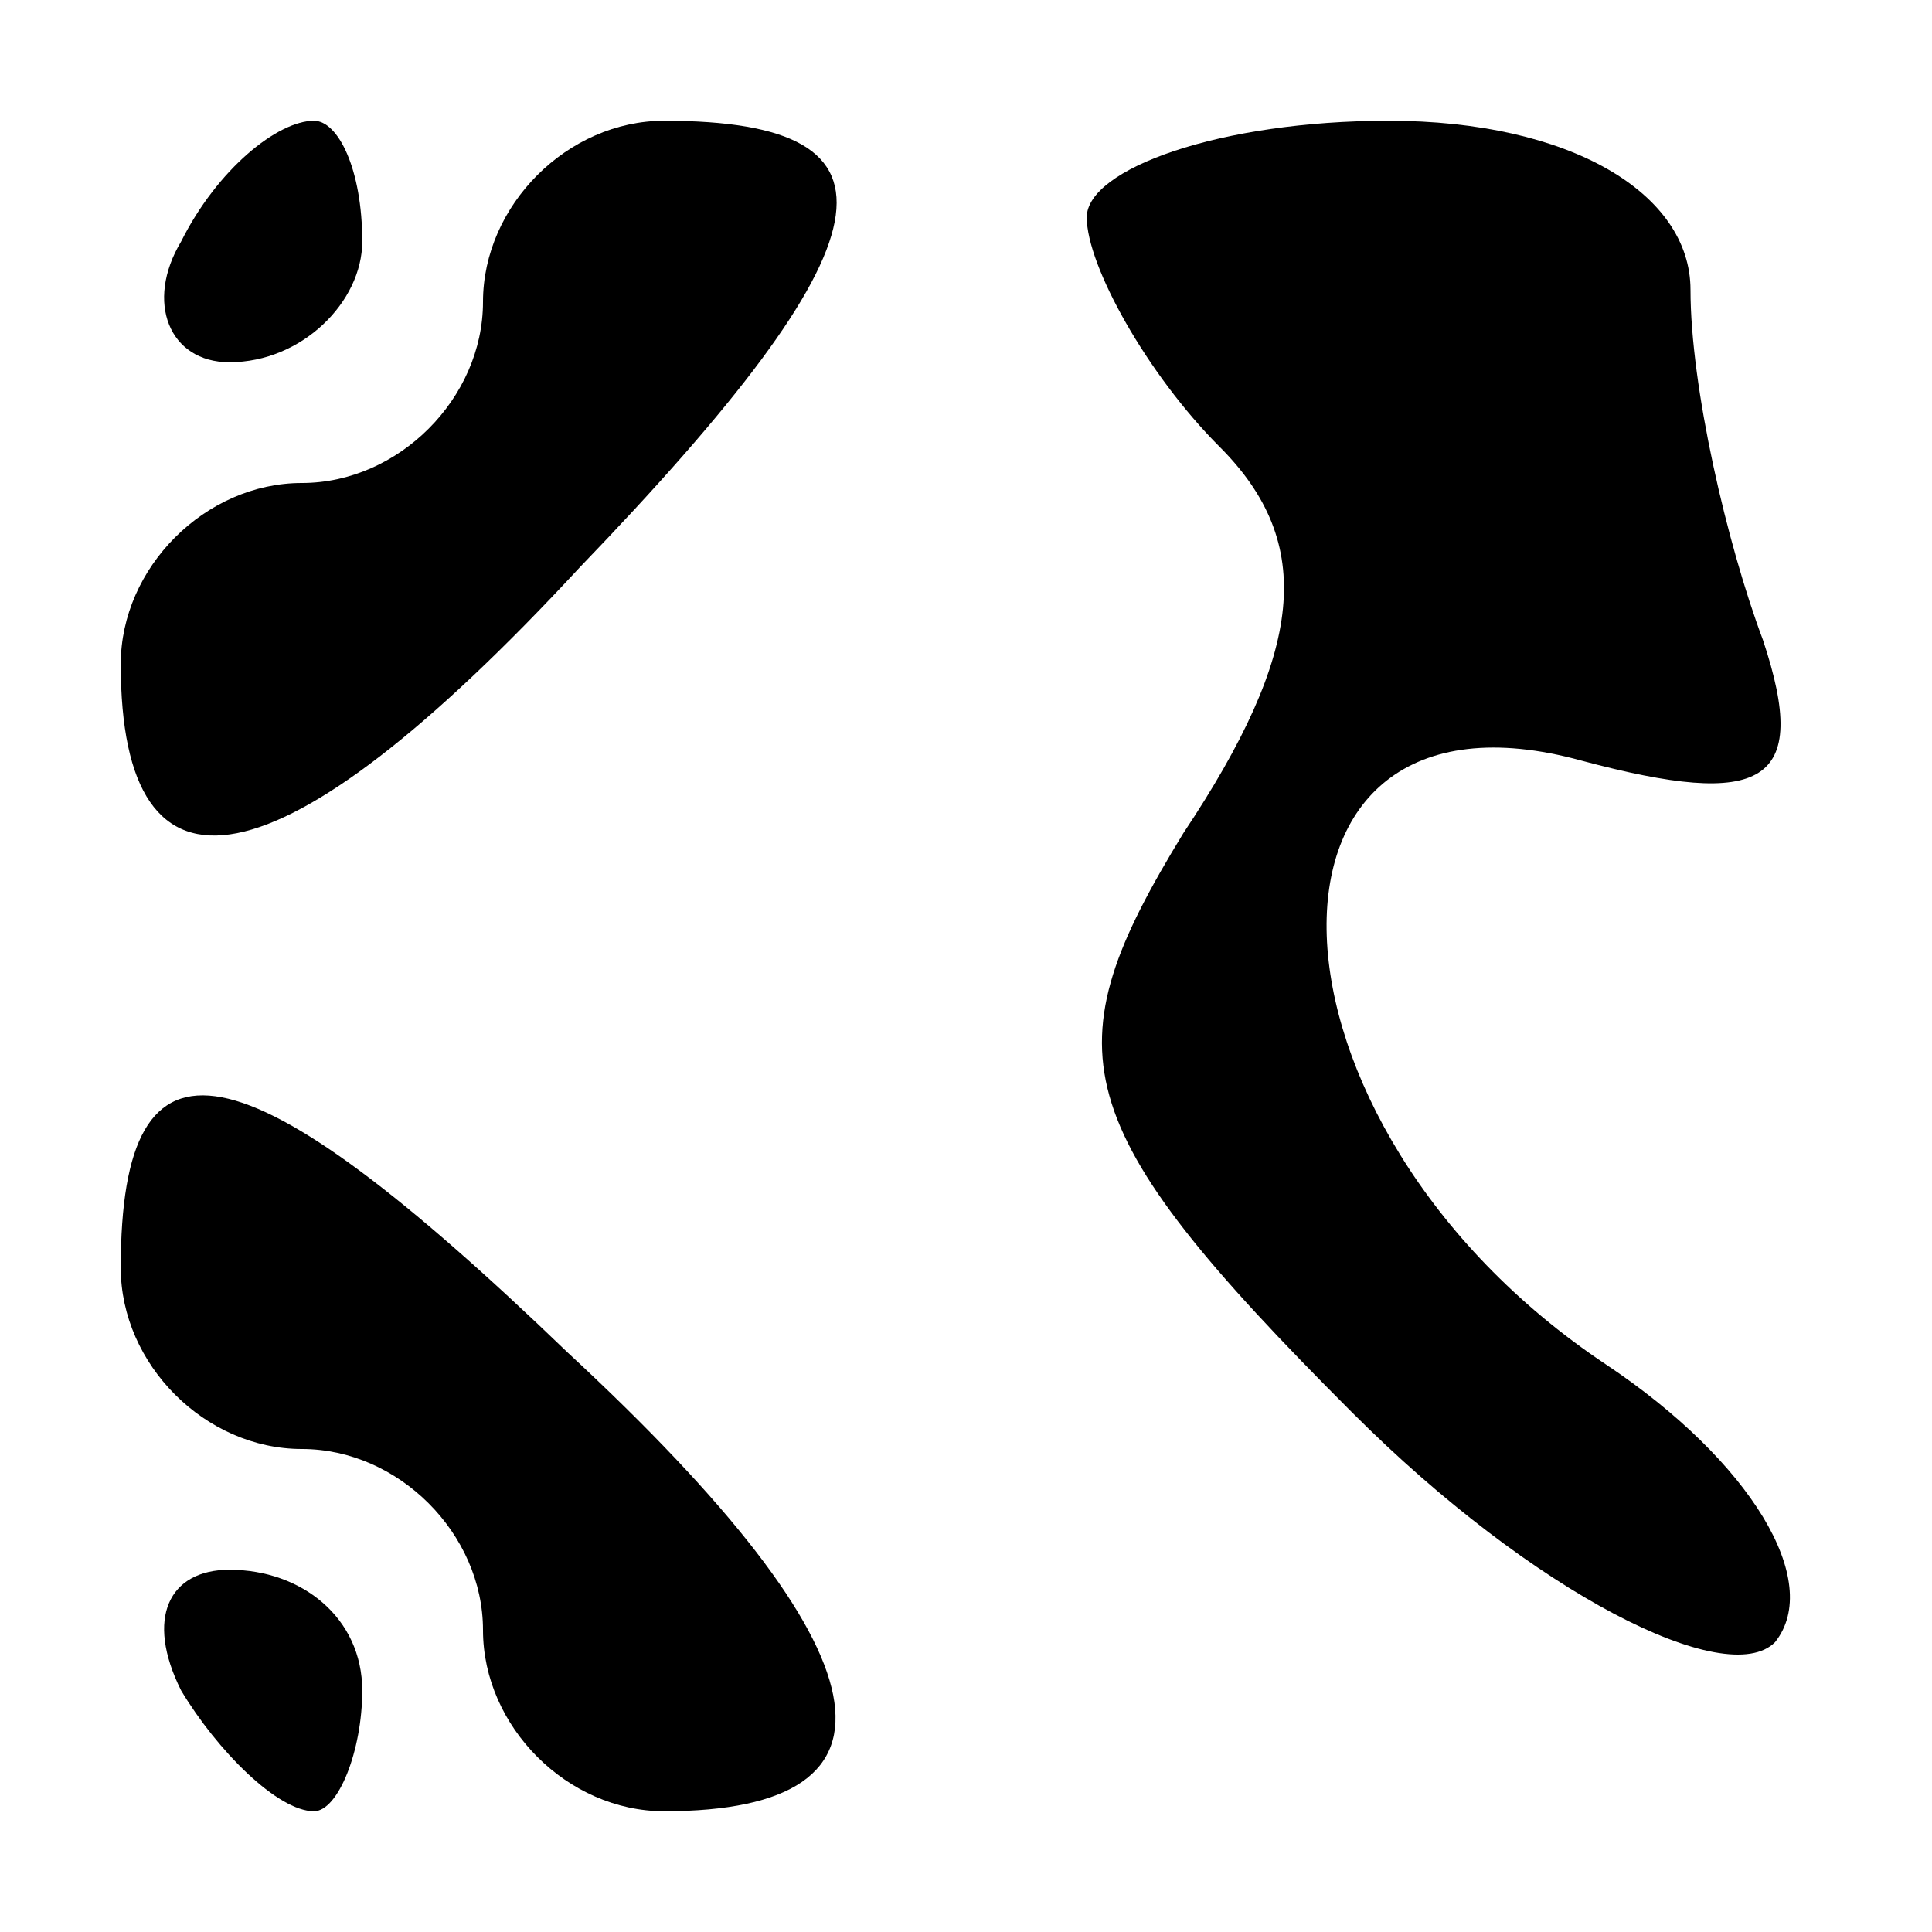 <?xml version="1.0" standalone="no"?>
<!DOCTYPE svg PUBLIC "-//W3C//DTD SVG 20010904//EN"
 "http://www.w3.org/TR/2001/REC-SVG-20010904/DTD/svg10.dtd">
<svg version="1.0" xmlns="http://www.w3.org/2000/svg"
 width="16pt" height="16pt" viewBox="0 0 16 16"
 preserveAspectRatio="xMidYMid meet">
<g transform="translate(0,16) scale(0.1,-0.1)"
fill="#000000" stroke="none">
<path d="M15 140 c-3 -5 -1 -10 4 -10 6 0 11 5 11 10 0 6 -2 10 -4 10 -3 0 -8
-4 -11 -10z"/>
<path d="M40 135 c0 -8 -7 -15 -15 -15 -8 0 -15 -7 -15 -15 0 -21 13 -19 38 8
26 27 28 37 7 37 -8 0 -15 -7 -15 -15z"/>
<path d="M90 142 c0 -4 5 -13 11 -19 8 -8 7 -17 -3 -32 -11 -18 -10 -24 14
-48 15 -15 31 -23 35 -19 4 5 -2 15 -14 23 -30 20 -31 58 -2 50 15 -4 19 -2
15 10 -3 8 -6 21 -6 29 0 8 -10 14 -25 14 -14 0 -25 -4 -25 -8z"/>
<path d="M10 55 c0 -8 7 -15 15 -15 8 0 15 -7 15 -15 0 -8 7 -15 15 -15 21 0
19 13 -8 38 -27 26 -37 28 -37 7z"/>
<path d="M15 20 c3 -5 8 -10 11 -10 2 0 4 5 4 10 0 6 -5 10 -11 10 -5 0 -7 -4
-4 -10z"/>
</g>
</svg>
